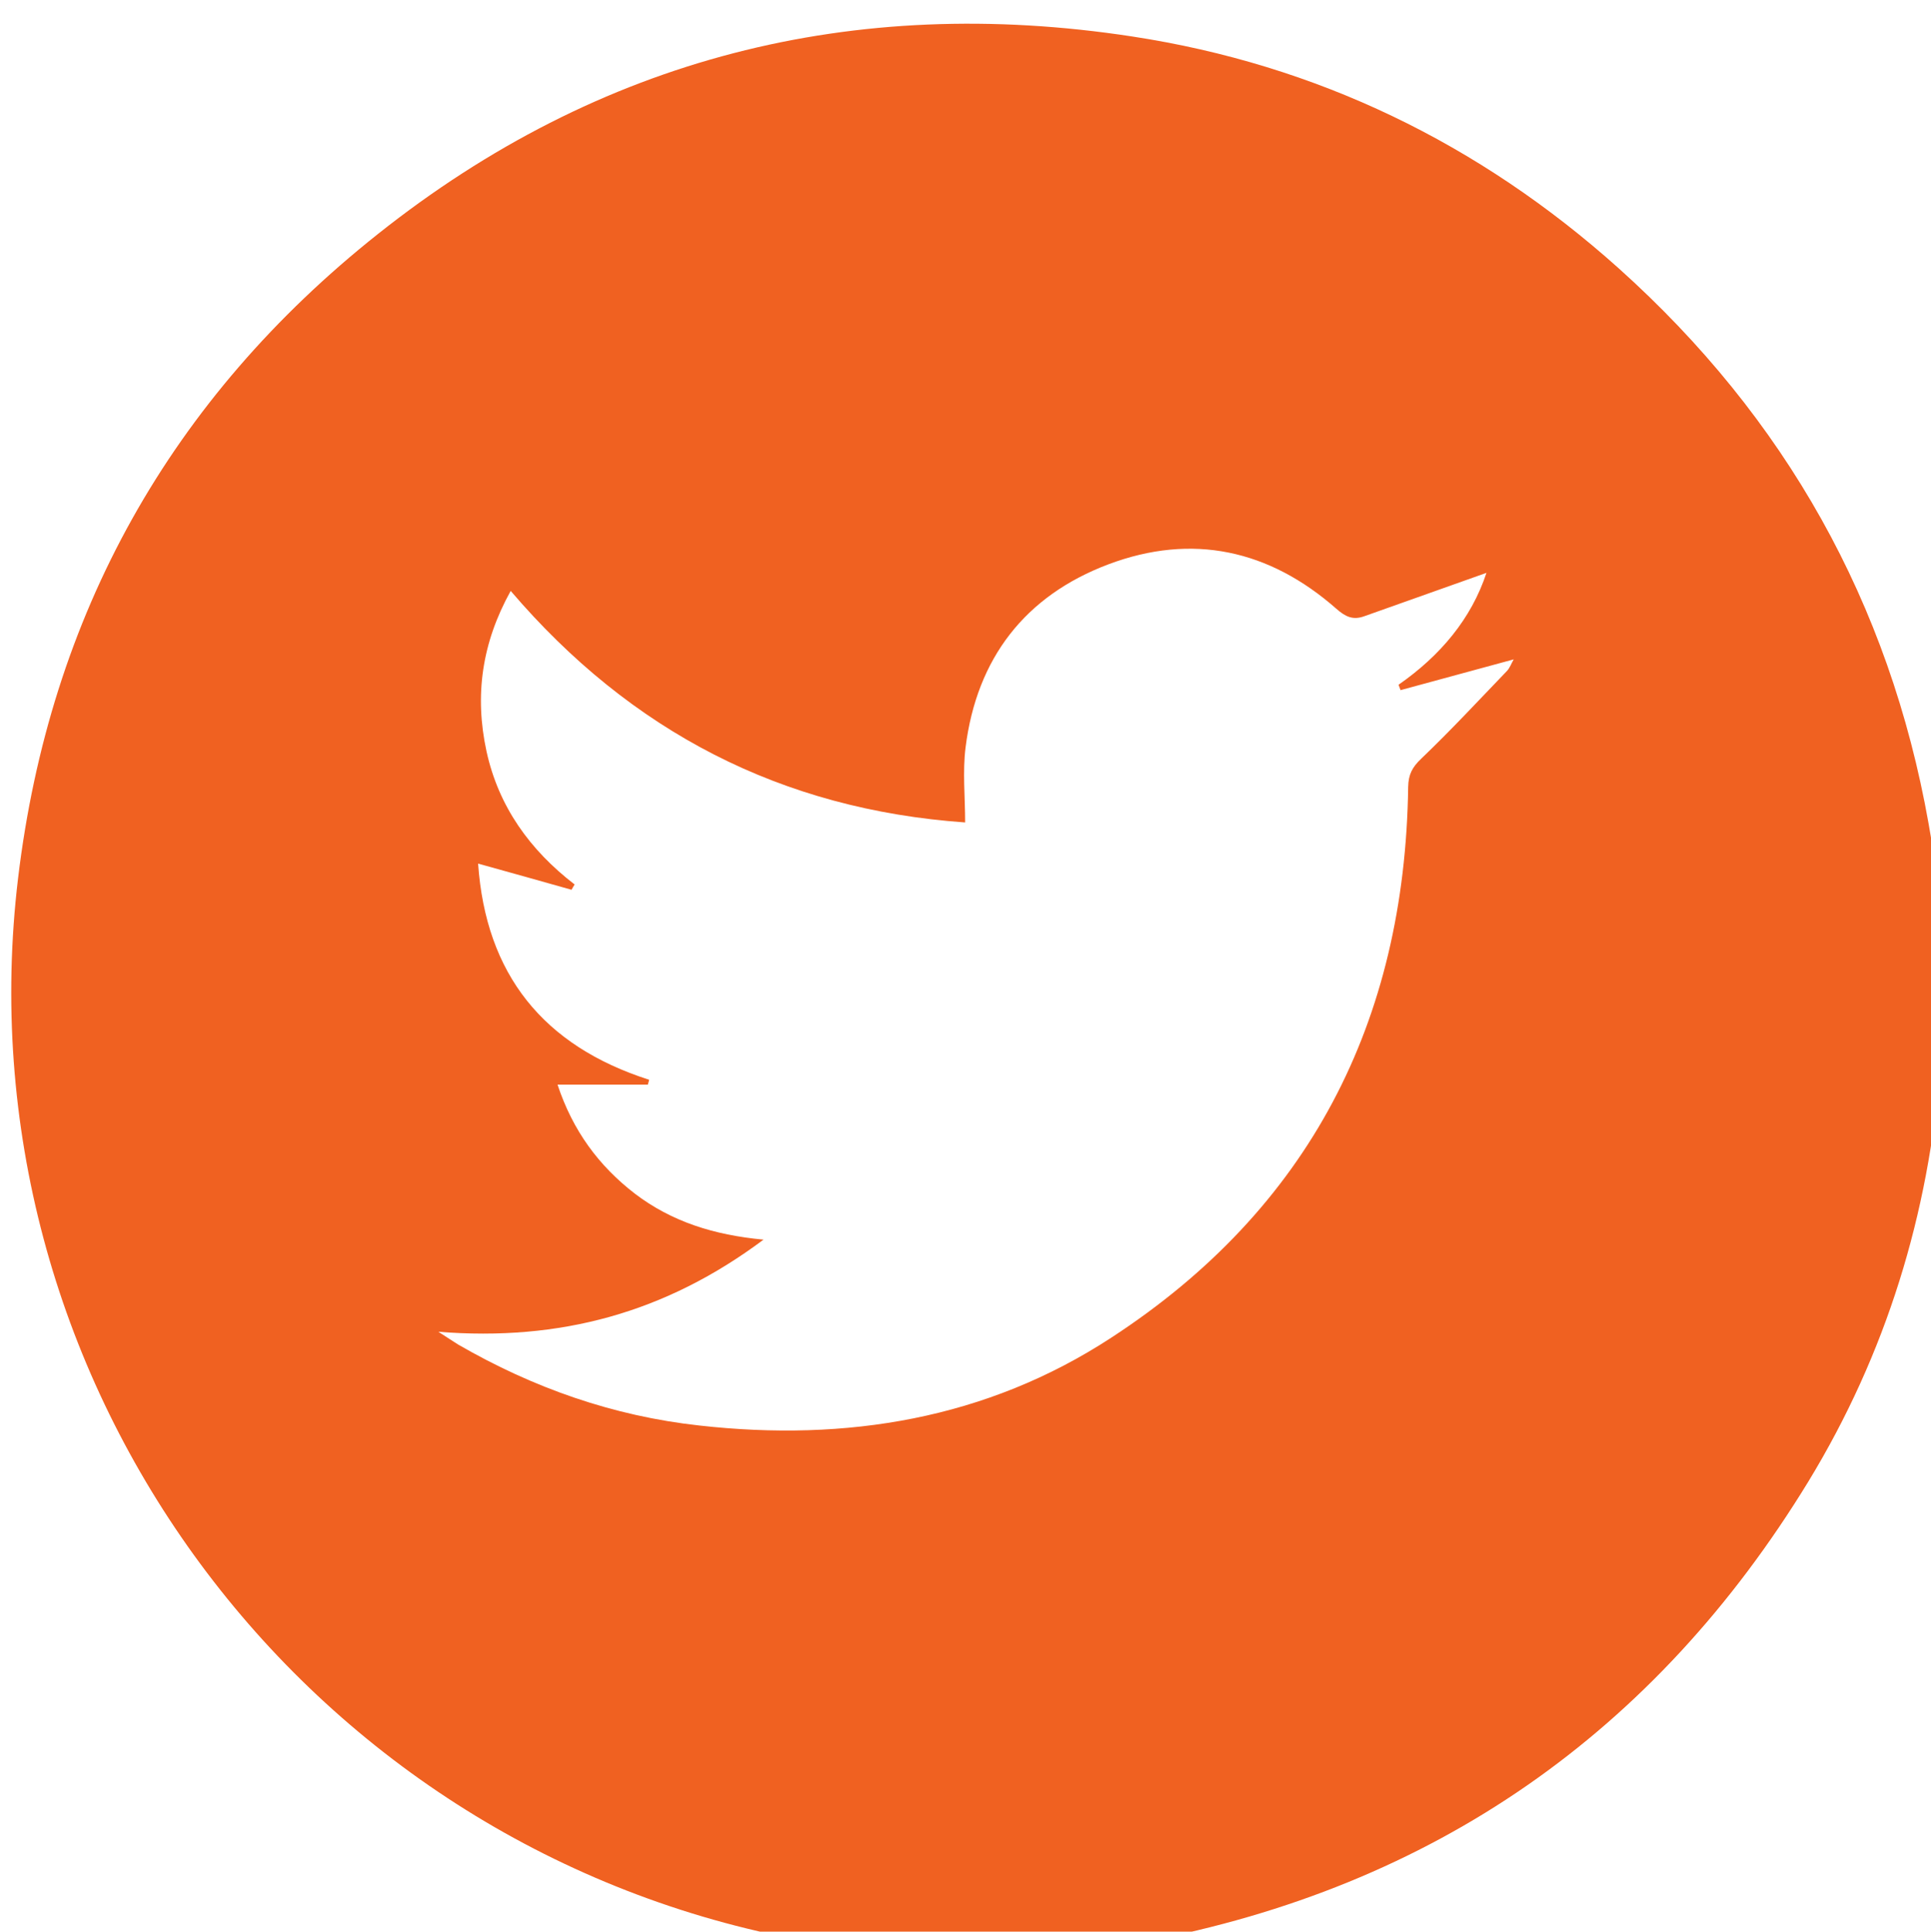 <?xml version="1.0" encoding="UTF-8" standalone="no"?>
<svg
   xmlns:dc="http://purl.org/dc/elements/1.1/"
   xmlns:cc="http://creativecommons.org/ns#"
   xmlns:rdf="http://www.w3.org/1999/02/22-rdf-syntax-ns#"
   xmlns:svg="http://www.w3.org/2000/svg"
   xmlns="http://www.w3.org/2000/svg"
   xmlns:sodipodi="http://sodipodi.sourceforge.net/DTD/sodipodi-0.dtd"
   xmlns:inkscape="http://www.inkscape.org/namespaces/inkscape"
   width="45.771"
   height="45.781"
   viewBox="0 0 12.11 12.113"
   version="1.1"
   id="svg8"
   inkscape:version="1.0.2 (e86c870879, 2021-01-15)"
   sodipodi:docname="twitter.svg">
  <defs
     id="defs2" />
  <sodipodi:namedview
     id="base"
     pagecolor="#ffffff"
     bordercolor="#666666"
     borderopacity="1.0"
     inkscape:pageopacity="0.0"
     inkscape:pageshadow="2"
     inkscape:zoom="0.35"
     inkscape:cx="-28.542859"
     inkscape:cy="205.74754"
     inkscape:document-units="mm"
     inkscape:current-layer="layer1"
     inkscape:document-rotation="0"
     showgrid="false"
     units="px"
     inkscape:window-width="1366"
     inkscape:window-height="728"
     inkscape:window-x="0"
     inkscape:window-y="0"
     inkscape:window-maximized="1" />
  <g
     inkscape:label="Capa 1"
     inkscape:groupmode="layer"
     id="layer1"
     transform="translate(-113.385,-93.729)">
    <g
       id="g54269"
       transform="matrix(0.353,0,0,0.353,1.205,-139.779)">
      <path
         style="fill:#f06121;fill-opacity:1;fill-rule:nonzero;stroke:none"
         d="m 342.672,673.754 c -0.012,-0.031 -0.023,-0.062 -0.035,-0.094 0.742,-0.516 1.293,-1.172 1.562,-1.988 -0.727,0.258 -1.445,0.512 -2.168,0.77 -0.203,0.074 -0.336,0.012 -0.5,-0.133 -1.191,-1.047 -2.559,-1.348 -4.047,-0.789 -1.484,0.559 -2.34,1.672 -2.539,3.25 -0.055,0.434 -0.008,0.879 -0.008,1.336 -3.262,-0.23 -5.938,-1.613 -8.074,-4.113 -0.512,0.922 -0.645,1.855 -0.43,2.848 0.215,0.984 0.77,1.754 1.566,2.367 -0.019,0.031 -0.039,0.062 -0.055,0.094 -0.539,-0.152 -1.082,-0.305 -1.66,-0.465 0.137,1.965 1.156,3.238 3.039,3.84 -0.008,0.031 -0.016,0.059 -0.023,0.086 h -1.605 c 0.27,0.816 0.73,1.441 1.375,1.938 0.652,0.496 1.402,0.734 2.285,0.816 -1.742,1.301 -3.617,1.809 -5.777,1.637 0.172,0.109 0.262,0.172 0.352,0.227 1.332,0.77 2.754,1.27 4.285,1.438 2.609,0.293 5.102,-0.113 7.316,-1.559 3.516,-2.289 5.219,-5.609 5.277,-9.785 0.004,-0.223 0.074,-0.352 0.234,-0.504 0.523,-0.5 1.016,-1.031 1.516,-1.551 0.055,-0.055 0.082,-0.137 0.125,-0.211 -0.688,0.188 -1.352,0.367 -2.012,0.547 m 9.648,4.254 v 2.148 c -0.019,0.086 -0.047,0.172 -0.055,0.258 -0.203,2.648 -0.965,5.129 -2.344,7.395 -2.727,4.465 -6.66,7.207 -11.812,8.18 -0.621,0.117 -1.254,0.176 -1.883,0.262 h -2.145 c -0.098,-0.019 -0.191,-0.043 -0.289,-0.059 -0.707,-0.098 -1.422,-0.156 -2.121,-0.301 -8.695,-1.801 -14.613,-9.996 -13.559,-18.797 0.562,-4.684 2.711,-8.52 6.395,-11.445 3.934,-3.125 8.441,-4.266 13.395,-3.508 3.281,0.5 6.172,1.902 8.645,4.117 2.961,2.656 4.812,5.945 5.508,9.867 0.113,0.625 0.18,1.258 0.266,1.883"
         id="path27547" />
    </g>
  </g>
</svg>
